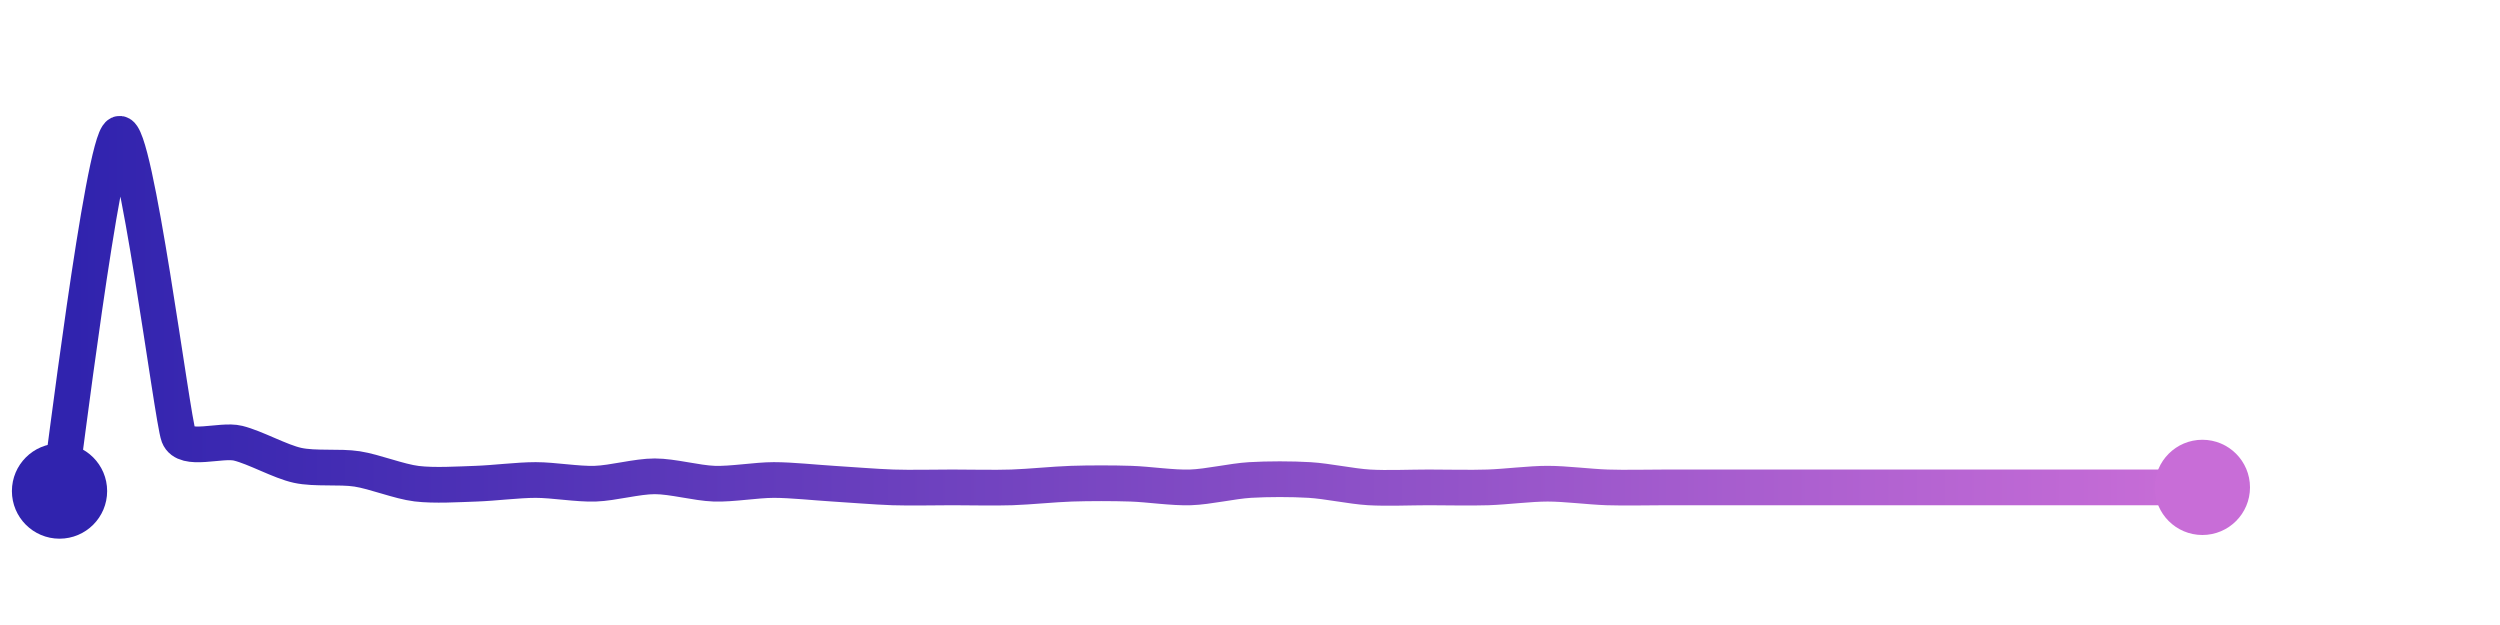 <svg width="200" height="50" viewBox="0 0 210 50" xmlns="http://www.w3.org/2000/svg">
    <defs>
        <linearGradient x1="0%" y1="0%" x2="100%" y2="0%" id="a">
            <stop stop-color="#3023AE" offset="0%"/>
            <stop stop-color="#C86DD7" offset="100%"/>
        </linearGradient>
    </defs>
    <path stroke="url(#a)"
          stroke-width="3"
          stroke-linejoin="round"
          stroke-linecap="round"
          d="M5 40 C 5.25 38.52, 8.64 10.63, 10 10 S 14.46 33.96, 15 35.36 S 18.54 35.62, 20 35.98 S 23.53 37.52, 25 37.84 S 28.52 37.91, 30 38.14 S 33.51 39.2, 35 39.38 S 38.5 39.43, 40 39.38 S 43.5 39.07, 45 39.07 S 48.5 39.43, 50 39.38 S 53.5 38.76, 55 38.76 S 58.5 39.33, 60 39.38 S 63.5 39.07, 65 39.07 S 68.5 39.29, 70 39.38 S 73.5 39.64, 75 39.69 S 78.5 39.69, 80 39.69 S 83.5 39.74, 85 39.69 S 88.5 39.43, 90 39.38 S 93.5 39.33, 95 39.38 S 98.5 39.74, 100 39.69 S 103.5 39.16, 105 39.07 S 108.5 38.98, 110 39.07 S 113.5 39.6, 115 39.69 S 118.5 39.69, 120 39.69 S 123.5 39.74, 125 39.69 S 128.5 39.38, 130 39.38 S 133.5 39.64, 135 39.69 S 138.5 39.69, 140 39.69 S 143.5 39.69, 145 39.69 S 148.5 39.69, 150 39.69 S 153.5 39.69, 155 39.69 S 158.5 39.69, 160 39.69 S 163.5 39.69, 165 39.69 S 168.5 39.69, 170 39.69 S 173.5 39.69, 175 39.69 S 178.5 39.69, 180 39.69 S 183.5 39.69, 185 39.69"
          fill="none"/>
    <circle r="4" cx="5" cy="40" fill="#3023AE"/>
    <circle r="4" cx="185" cy="39.69" fill="#C86DD7"/>      
</svg>